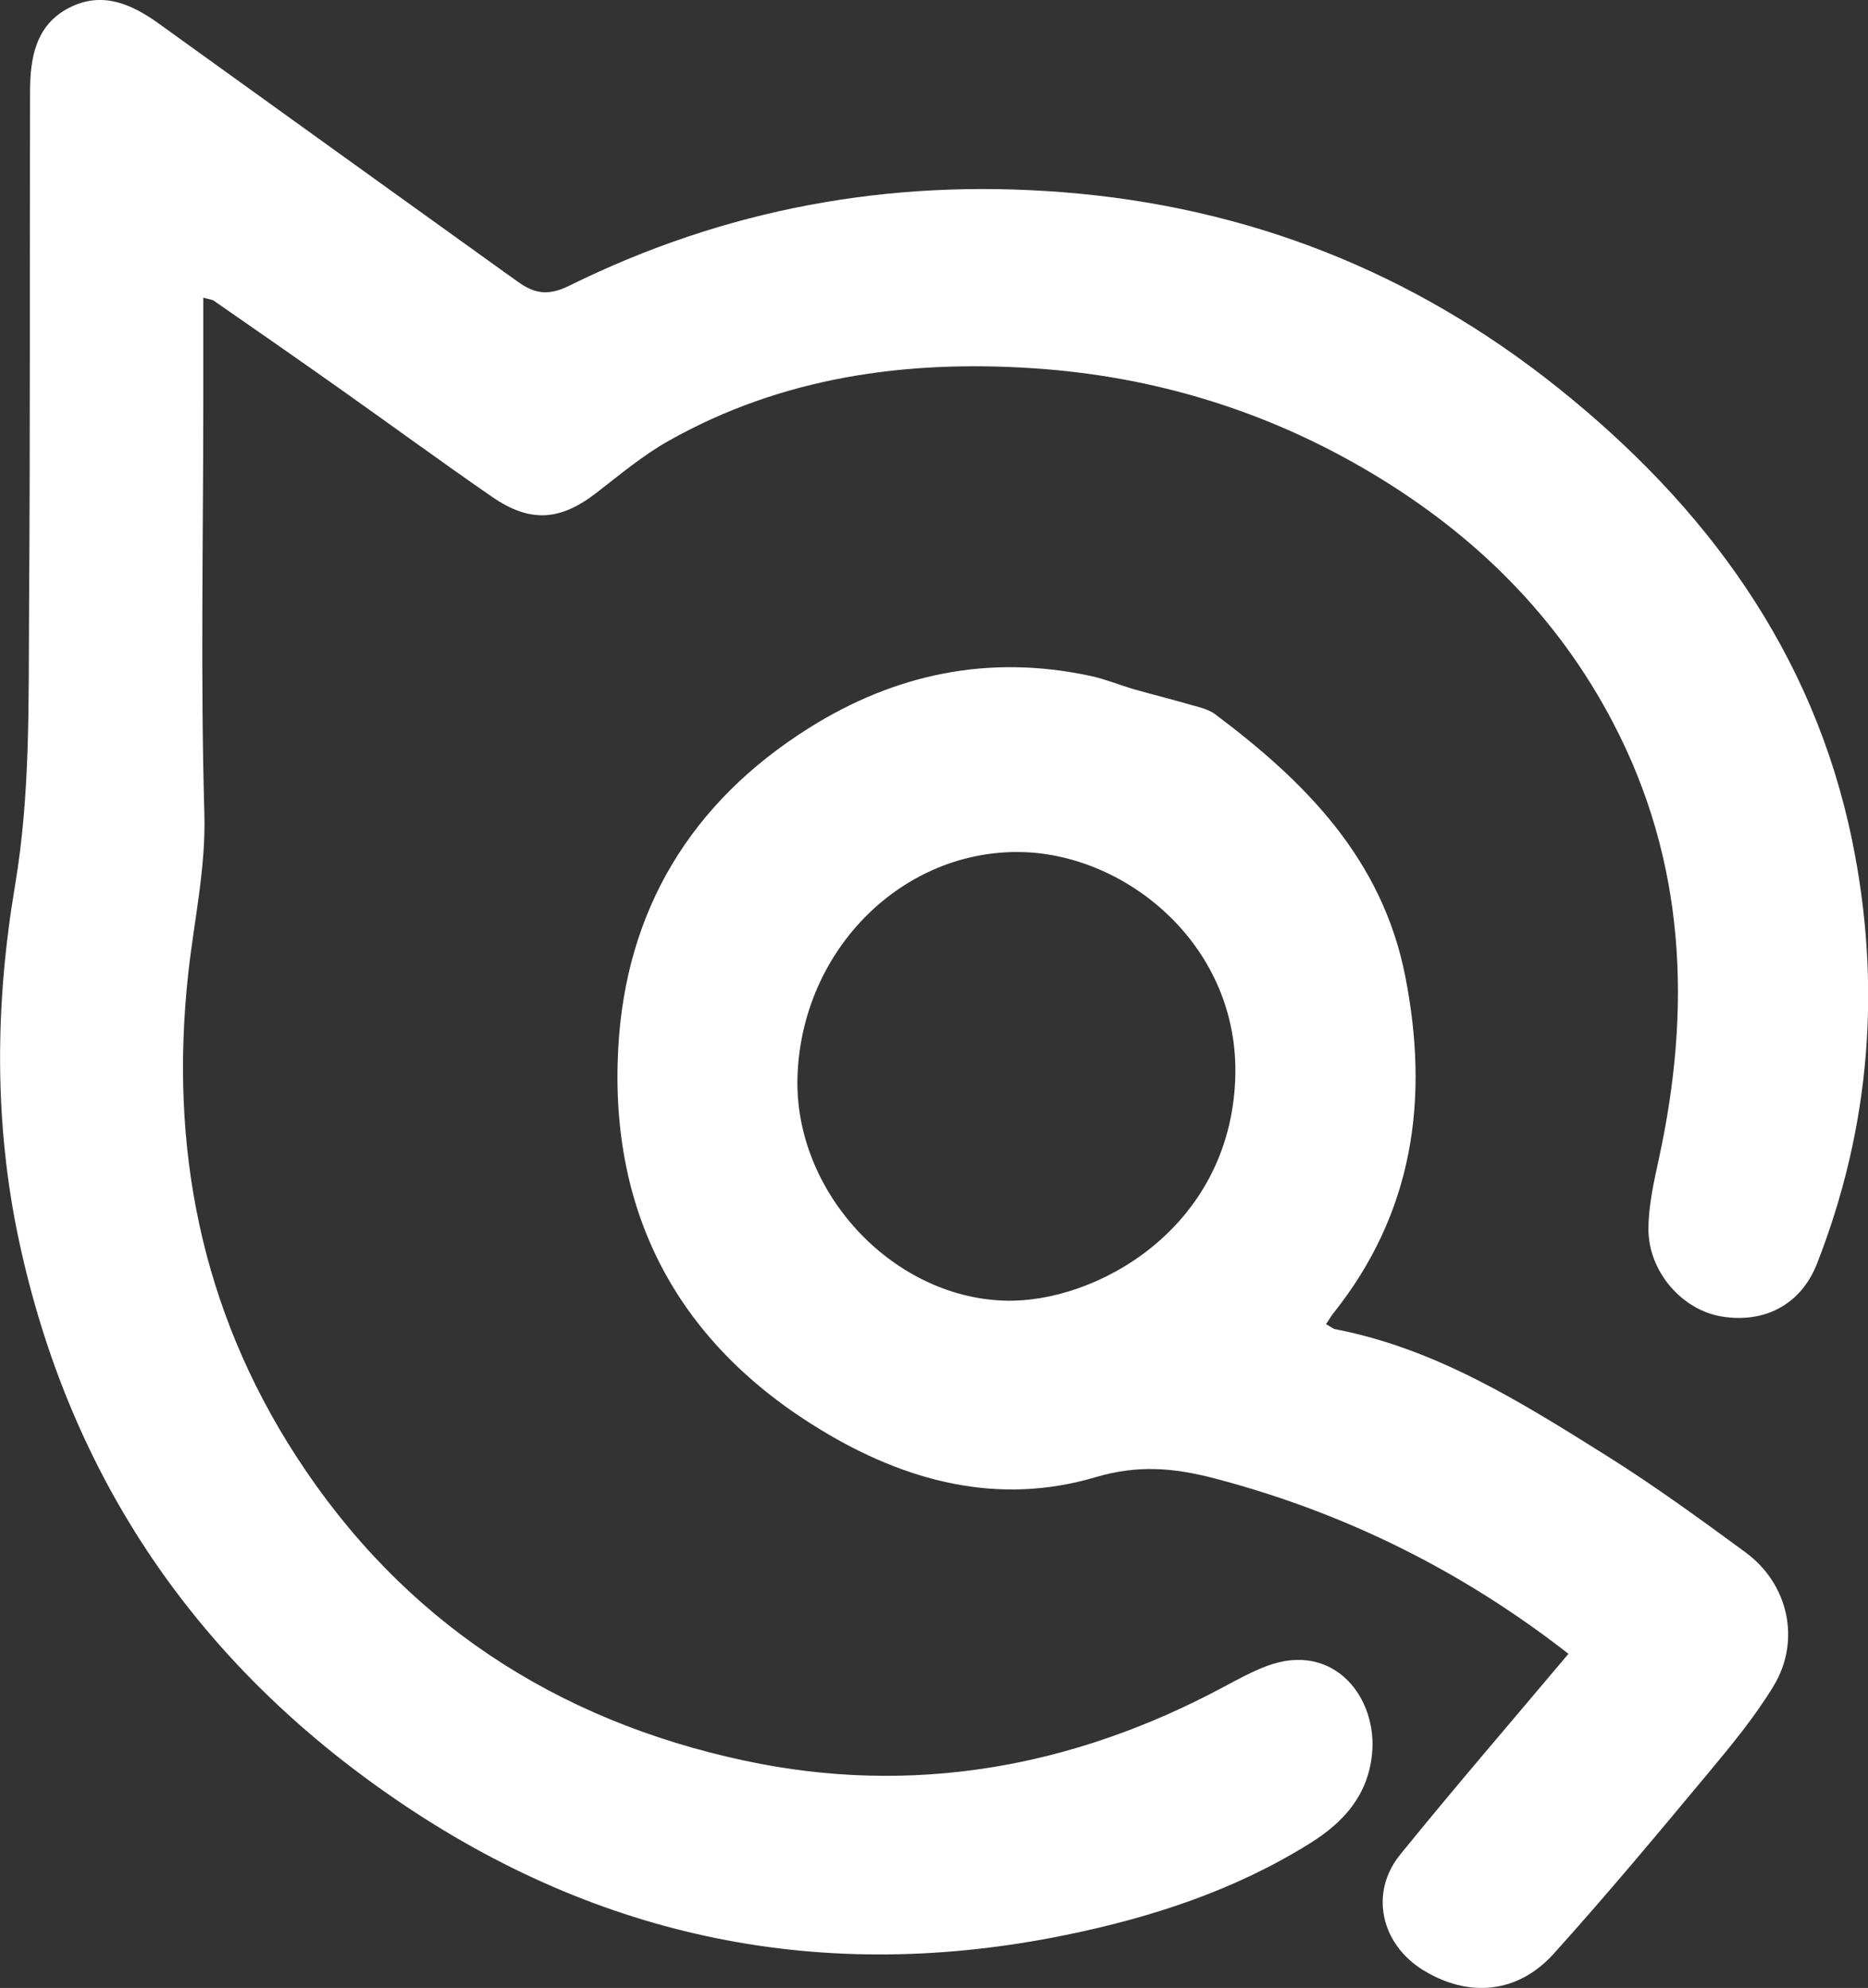 <?xml version="1.0" encoding="UTF-8"?>
<svg id="Layer_1" data-name="Layer 1" xmlns="http://www.w3.org/2000/svg" viewBox="0 0 316.91 337.18">
  <rect x="0" y="0" width="316.91" height="337.18" fill="#333333" stroke="none"/>
  <defs>
    <style>
      .cls-1 {
        fill: #fff;
        stroke-width: 0px;
      }
    </style>
  </defs>
  <path class="cls-1" d="m34.49,50.5c0,6.26,0,12.21,0,18.16-.01,23.12-.48,46.26.18,69.37.26,9.25-1.73,17.99-2.72,26.96-3.24,29.4,2.08,56.96,18.29,82,18.05,27.89,44.02,44.79,76.07,51.64,28.34,6.06,55.61,1.24,81.22-12.47,2.42-1.29,4.85-2.63,7.4-3.59,11.4-4.25,18.84,5.42,17.83,15.02-.73,6.93-4.77,11.47-10.49,15.04-12.8,8-26.87,12.59-41.5,15.58-41.05,8.4-78.92.71-113.51-22.92-33.83-23.11-55.37-54.61-64.01-94.72-4.31-20.04-4.08-40.34-.7-60.37,2.64-15.68,2.27-31.32,2.38-47.01.21-29.25.08-58.5.17-87.74.02-5.66.96-11.21,6.61-14.12,5.61-2.89,10.6-.67,15.3,2.72,19.55,14.09,39.13,28.15,58.7,42.21.71.51,1.43,1,2.14,1.52,2.78,2.02,5.14,2.46,8.75.67,26.33-13.01,54.17-18.15,83.55-15.86,31.5,2.45,59.51,13.51,84.08,33.12,25.12,20.05,43.44,44.91,50,76.91,4.98,24.31,3.16,48.42-5.98,71.73-2.69,6.87-8.85,10.18-16.25,8.93-6.7-1.14-12.41-7.68-12.34-14.94.03-3.94.93-7.91,1.77-11.79,5.56-25.54,4.57-50.41-7.79-74.01-9.46-18.06-23.41-31.82-40.88-42.26-17.76-10.6-36.99-16.47-57.47-17.82-21.64-1.42-42.67,1.48-61.92,12.35-4.32,2.44-8.19,5.69-12.13,8.74-6.2,4.8-11.27,5.2-17.79.7-8.73-6.03-17.29-12.3-25.96-18.43-7.03-4.97-14.1-9.88-21.18-14.79-.36-.25-.88-.27-1.79-.53Z"/>
  <path class="cls-1" d="m224.97,224.6c.75.41,1.15.78,1.6.86,17.08,3.3,31.5,12.37,45.88,21.38,8.14,5.1,15.93,10.77,23.68,16.46,7.28,5.34,9.44,14.96,4.76,22.67-3.22,5.3-7.24,10.16-11.23,14.94-8.55,10.27-17.12,20.54-26.07,30.47-6.11,6.78-14.47,7.5-22.15,2.78-7.17-4.41-9.15-13.12-3.9-19.59,9.36-11.54,19.07-22.79,28.55-34.06-17.94-13.99-37.84-23.93-60.02-29.75-7.07-1.85-13.14-2.3-20.2-.21-16.64,4.93-32.32.66-46.64-8.04-24.1-14.62-35.85-36.47-34.35-64.61,1.25-23.5,12.33-41.82,32.35-54.41,14.69-9.24,30.59-12.52,47.7-8.86,2.55.55,4.99,1.56,7.5,2.29,3.07.88,6.18,1.64,9.24,2.53,1.54.45,3.26.78,4.49,1.7,15.28,11.46,28.29,24.51,32.22,44.33,4.14,20.89,1.44,40.19-12.16,57.25-.38.48-.69,1.02-1.26,1.87Zm-89.67-42.1c-.68,19.46,15.88,37.53,35.18,38.11,15.26.46,38.12-12.05,39.08-37.61.84-22.33-18.11-37.93-35.97-38.47-20.32-.61-37.54,16.42-38.29,37.98Z"/>
</svg>